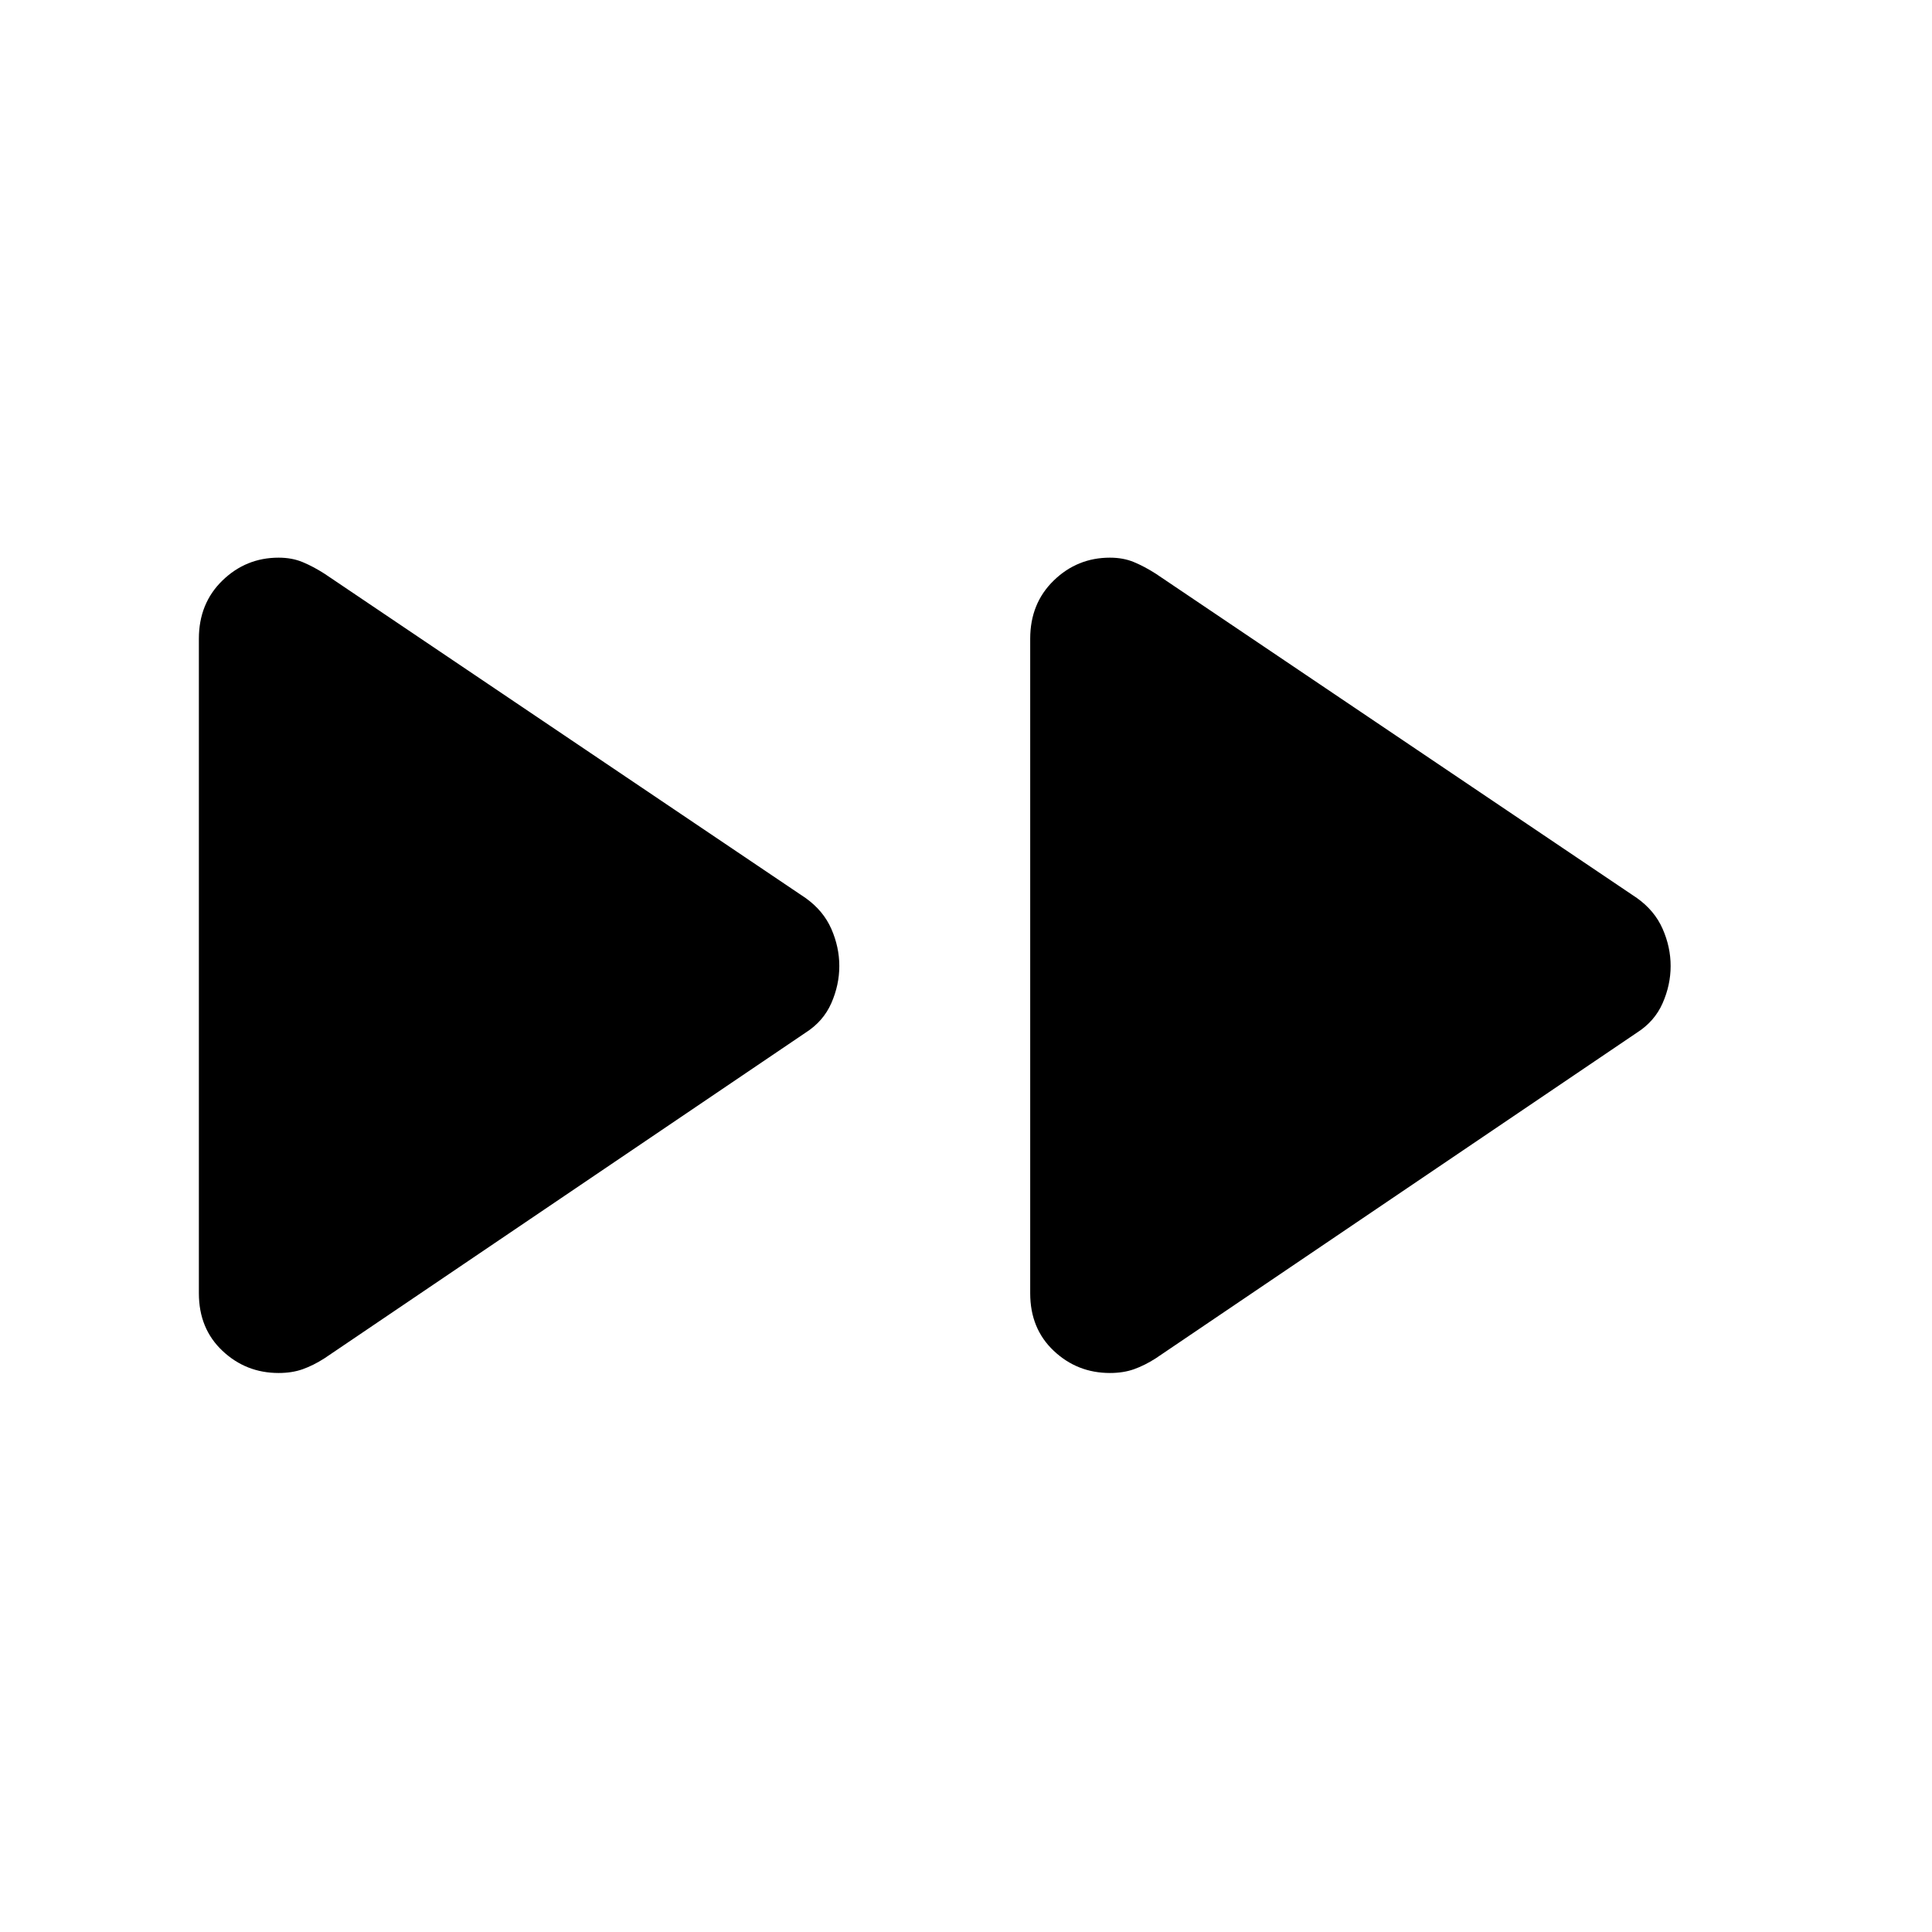 <svg xmlns="http://www.w3.org/2000/svg" height="40" viewBox="0 -960 960 960" width="40"><path d="M98.82-317.39v-325.22q0-17.57 11.7-28.93 11.69-11.36 27.92-11.36 6.66 0 11.95 2.21 5.28 2.2 10.82 5.74l239.07 161.16q8.82 6.28 12.8 15.33 3.97 9.05 3.97 18.46t-3.97 18.46q-3.98 9.05-12.8 14.67L161.21-285.05q-5.54 3.54-10.82 5.41-5.29 1.87-11.95 1.87-16.23 0-27.92-11.03-11.7-11.02-11.7-28.59Zm413.08 0v-325.22q0-17.57 11.69-28.93t27.92-11.36q6.67 0 11.95 2.21 5.28 2.2 10.82 5.74l239.08 161.16q8.82 6.28 12.79 15.33 3.98 9.05 3.98 18.46t-3.98 18.46q-3.97 9.05-12.79 14.67L574.28-285.05q-5.54 3.54-10.82 5.41t-11.95 1.87q-16.23 0-27.92-11.03-11.69-11.02-11.69-28.59Z"/></svg>
